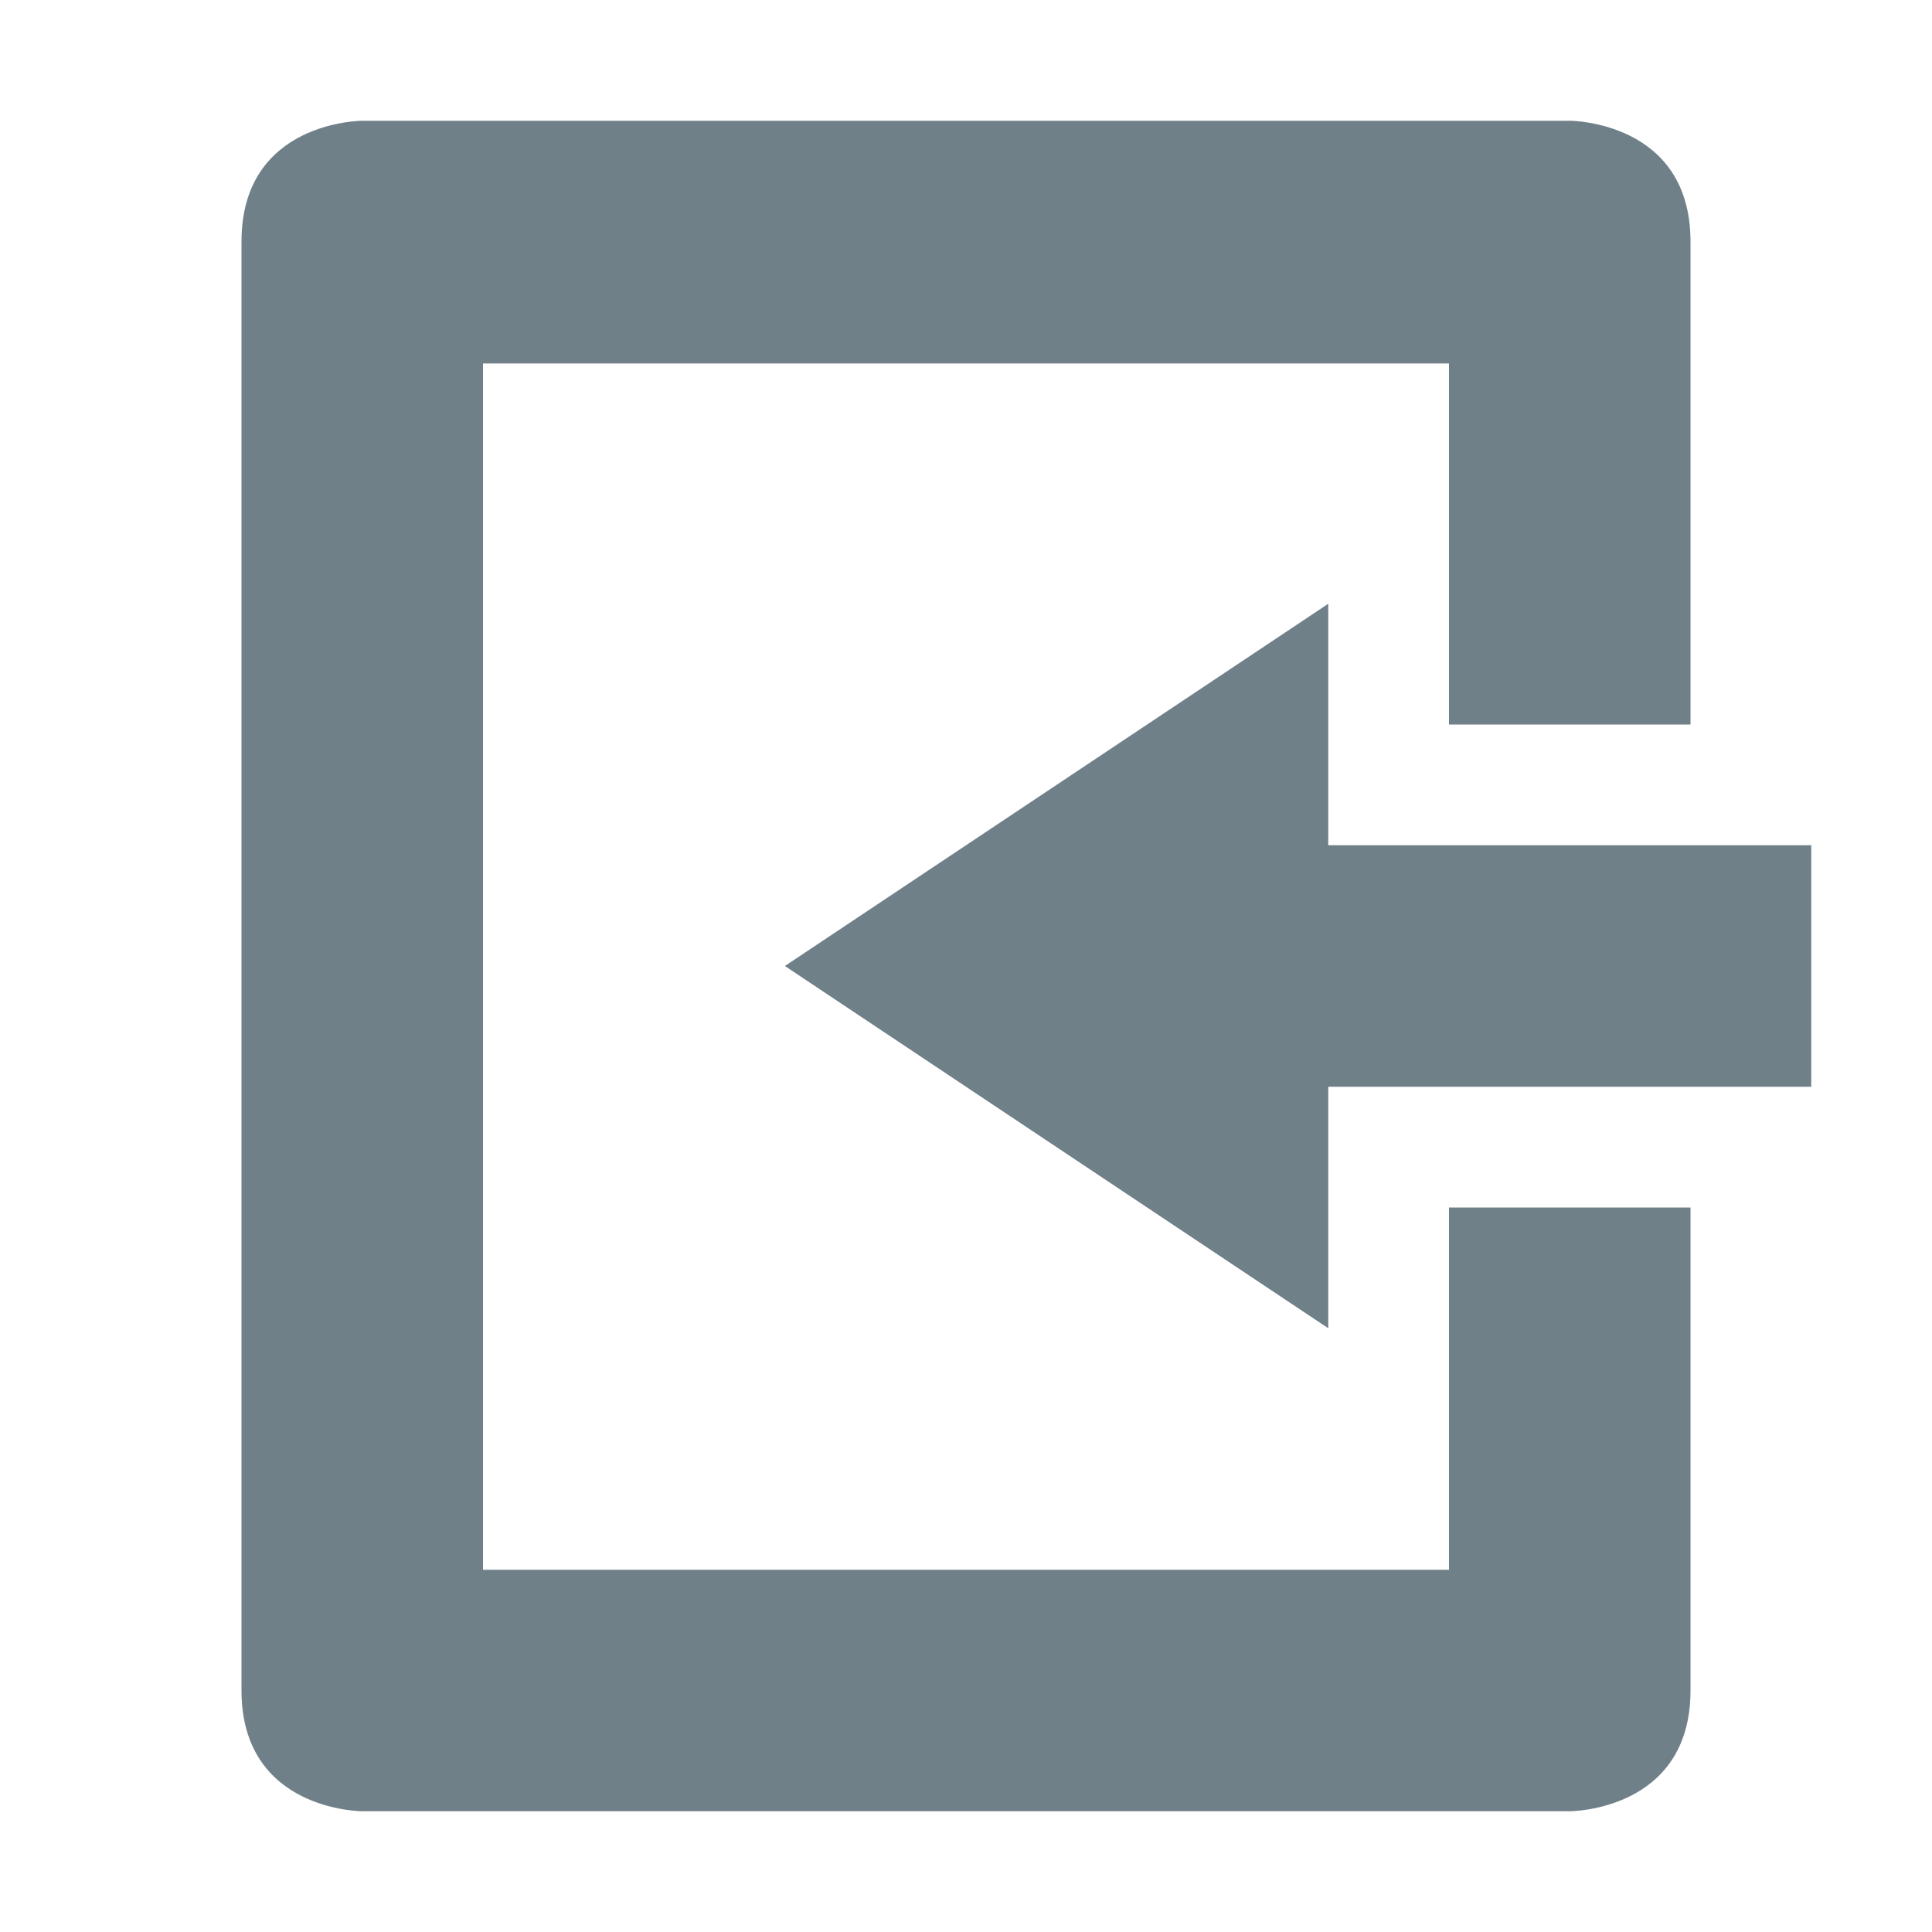 <svg xmlns="http://www.w3.org/2000/svg" width="16" height="16" version="1.1">
 <path style="fill:#708089" d="M 3,15 C 3,15 2,15 2,14 V 2 C 2,1 3,1 3,1 H 13 C 13,1 14,1 14,2 V 6 H 12 V 3.01 H 4 V 13 H 12 V 10 H 14 V 14 C 14,15 13,15 13,15 Z"/>
 <path style="fill:#708089" d="M 11,11 V 9 H 15 V 7 H 11 V 5 L 6.5,8 Z"/>
</svg>
